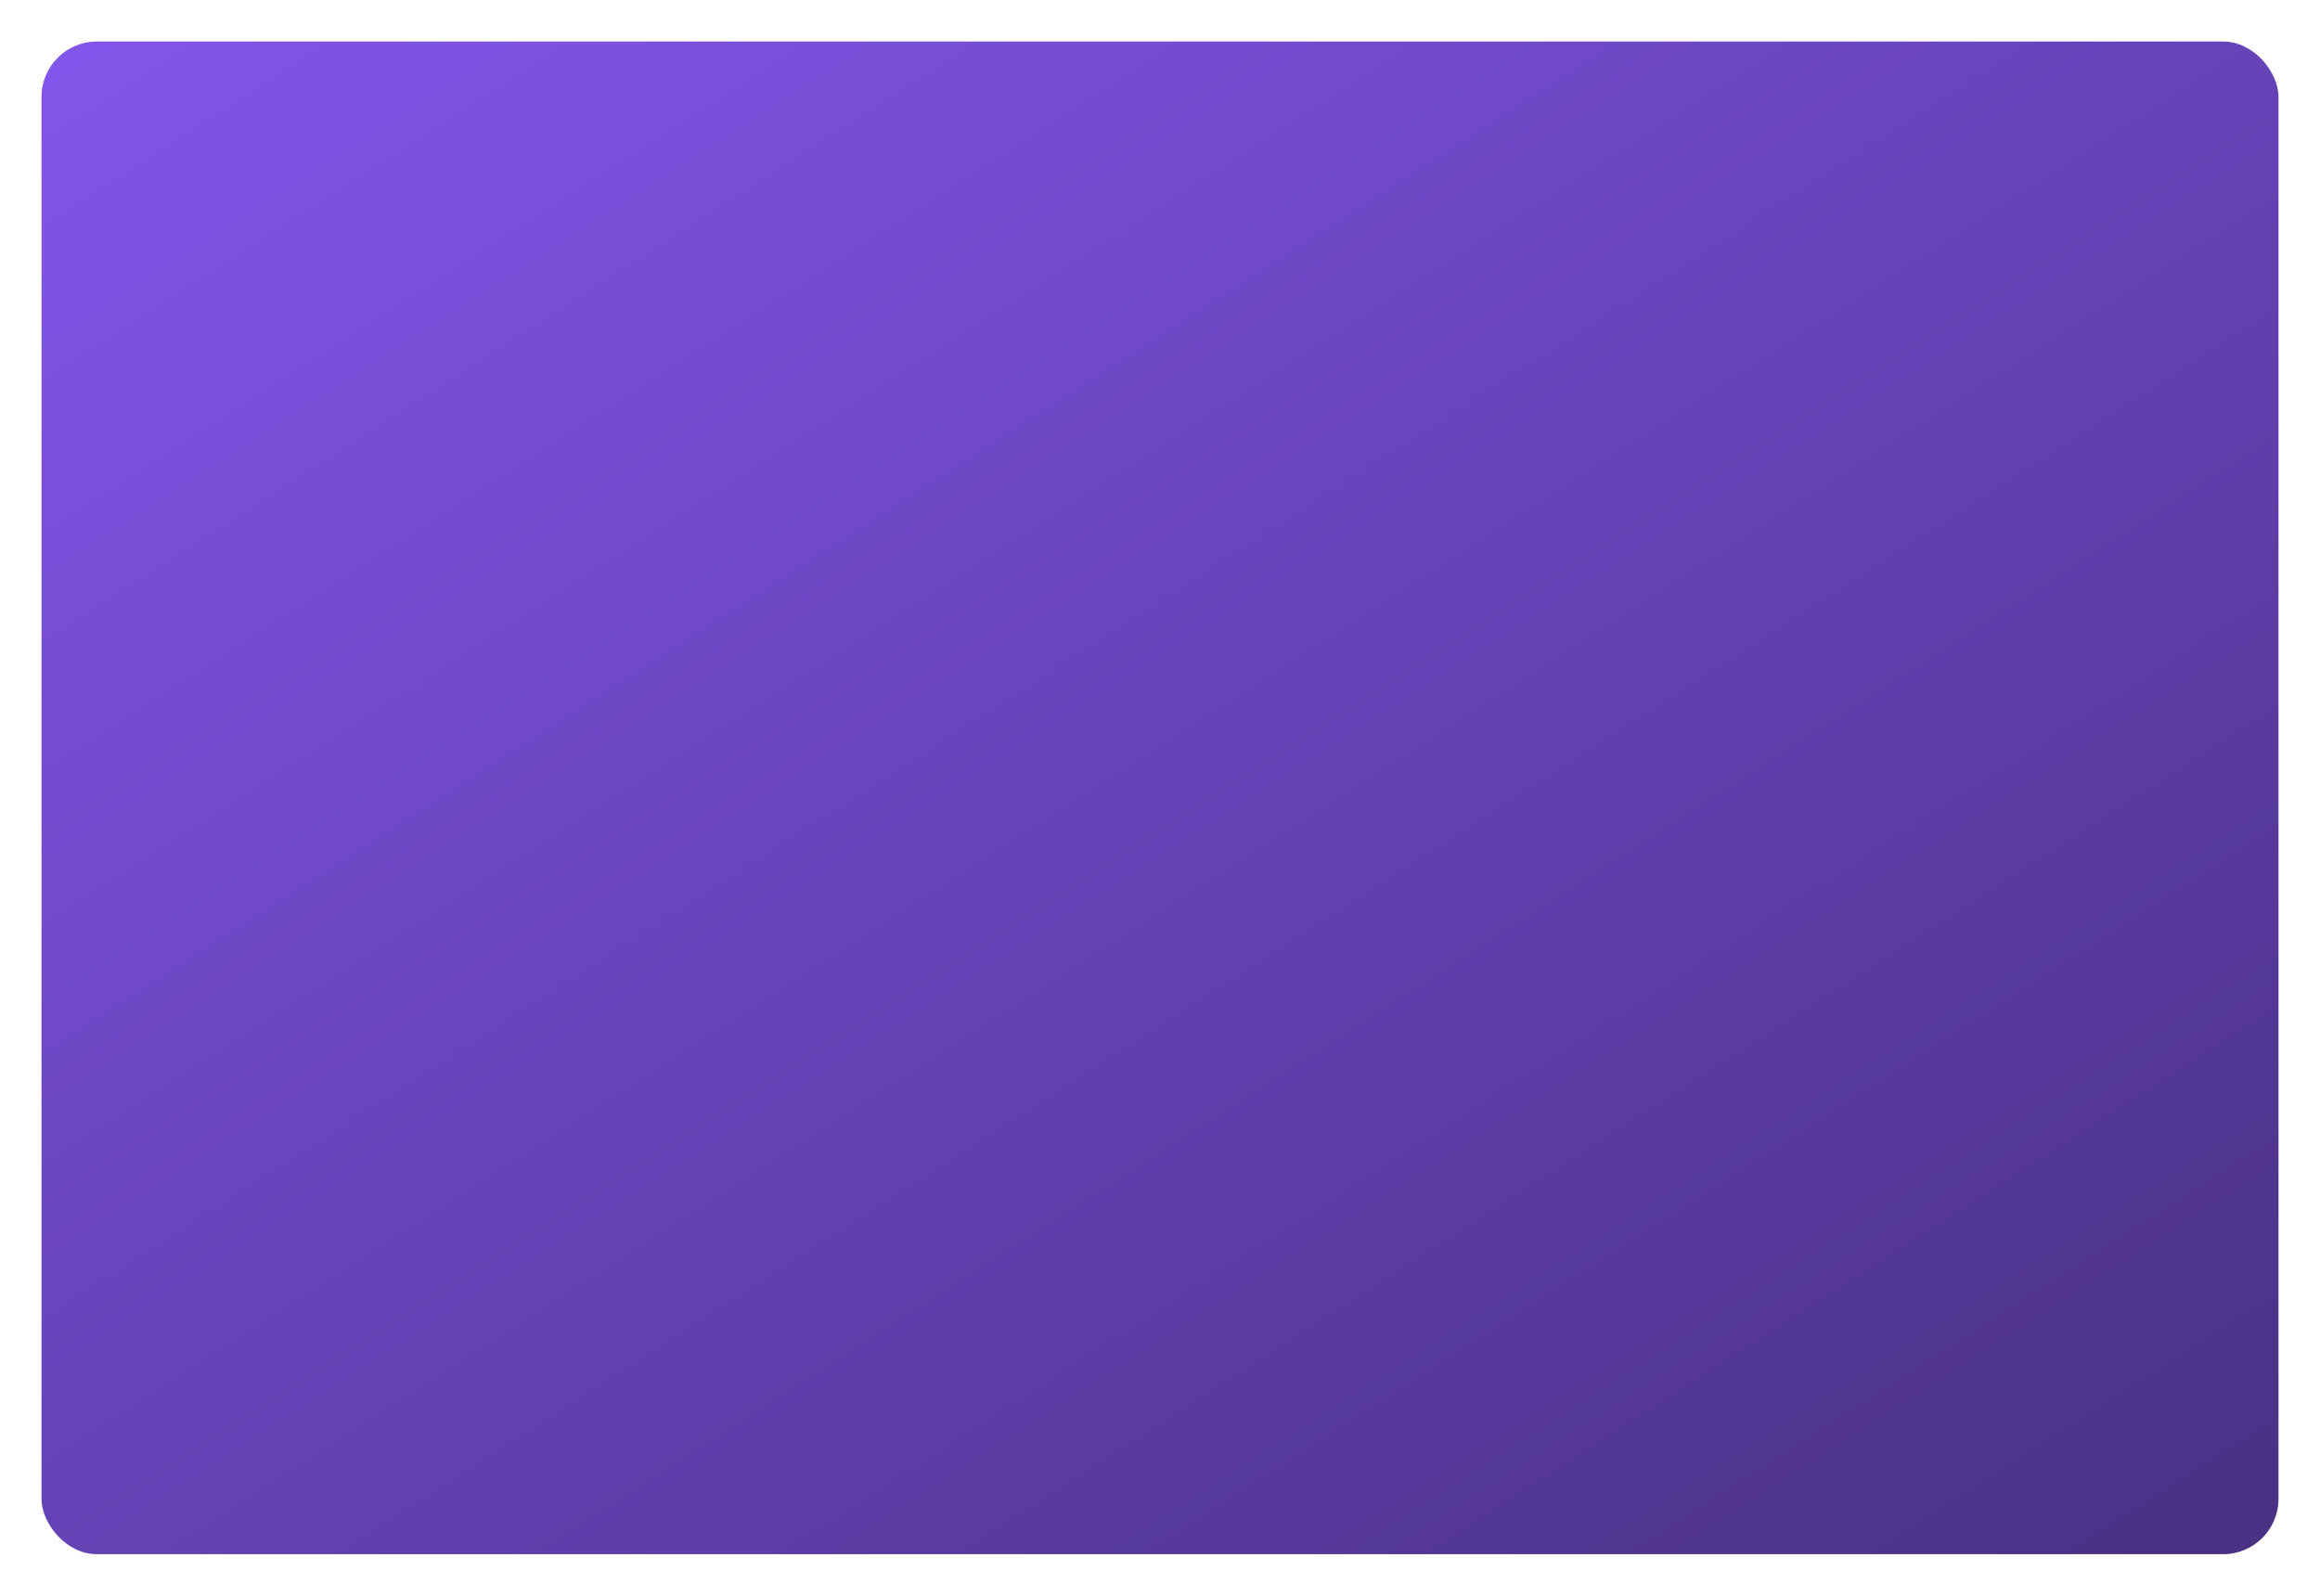<svg xmlns="http://www.w3.org/2000/svg" xmlns:xlink="http://www.w3.org/1999/xlink" width="503" height="346" viewBox="0 0 503 346">
  <defs>
    <linearGradient id="linear-gradient" x1="-0.072" y1="-0.091" x2="1.061" y2="1.1" gradientUnits="objectBoundingBox">
      <stop offset="0" stop-color="#8759f3"/>
      <stop offset="1" stop-color="#442d7a"/>
    </linearGradient>
    <filter id="violet_rectangle_box_svg" x="0" y="0" width="503" height="346" filterUnits="userSpaceOnUse">
      <feOffset dy="3" input="SourceAlpha"/>
      <feGaussianBlur stdDeviation="3" result="blur"/>
      <feFlood flood-opacity="0.122"/>
      <feComposite operator="in" in2="blur"/>
      <feComposite in="SourceGraphic"/>
    </filter>
  </defs>
  <g transform="matrix(1, 0, 0, 1, 0, 0)" filter="url(#violet_rectangle_box_svg)">
    <rect id="violet_rectangle_box_svg-2" data-name="violet rectangle box_svg" width="485" height="328" rx="12" transform="translate(9 6)" fill="url(#linear-gradient)"/>
  </g>
</svg>
